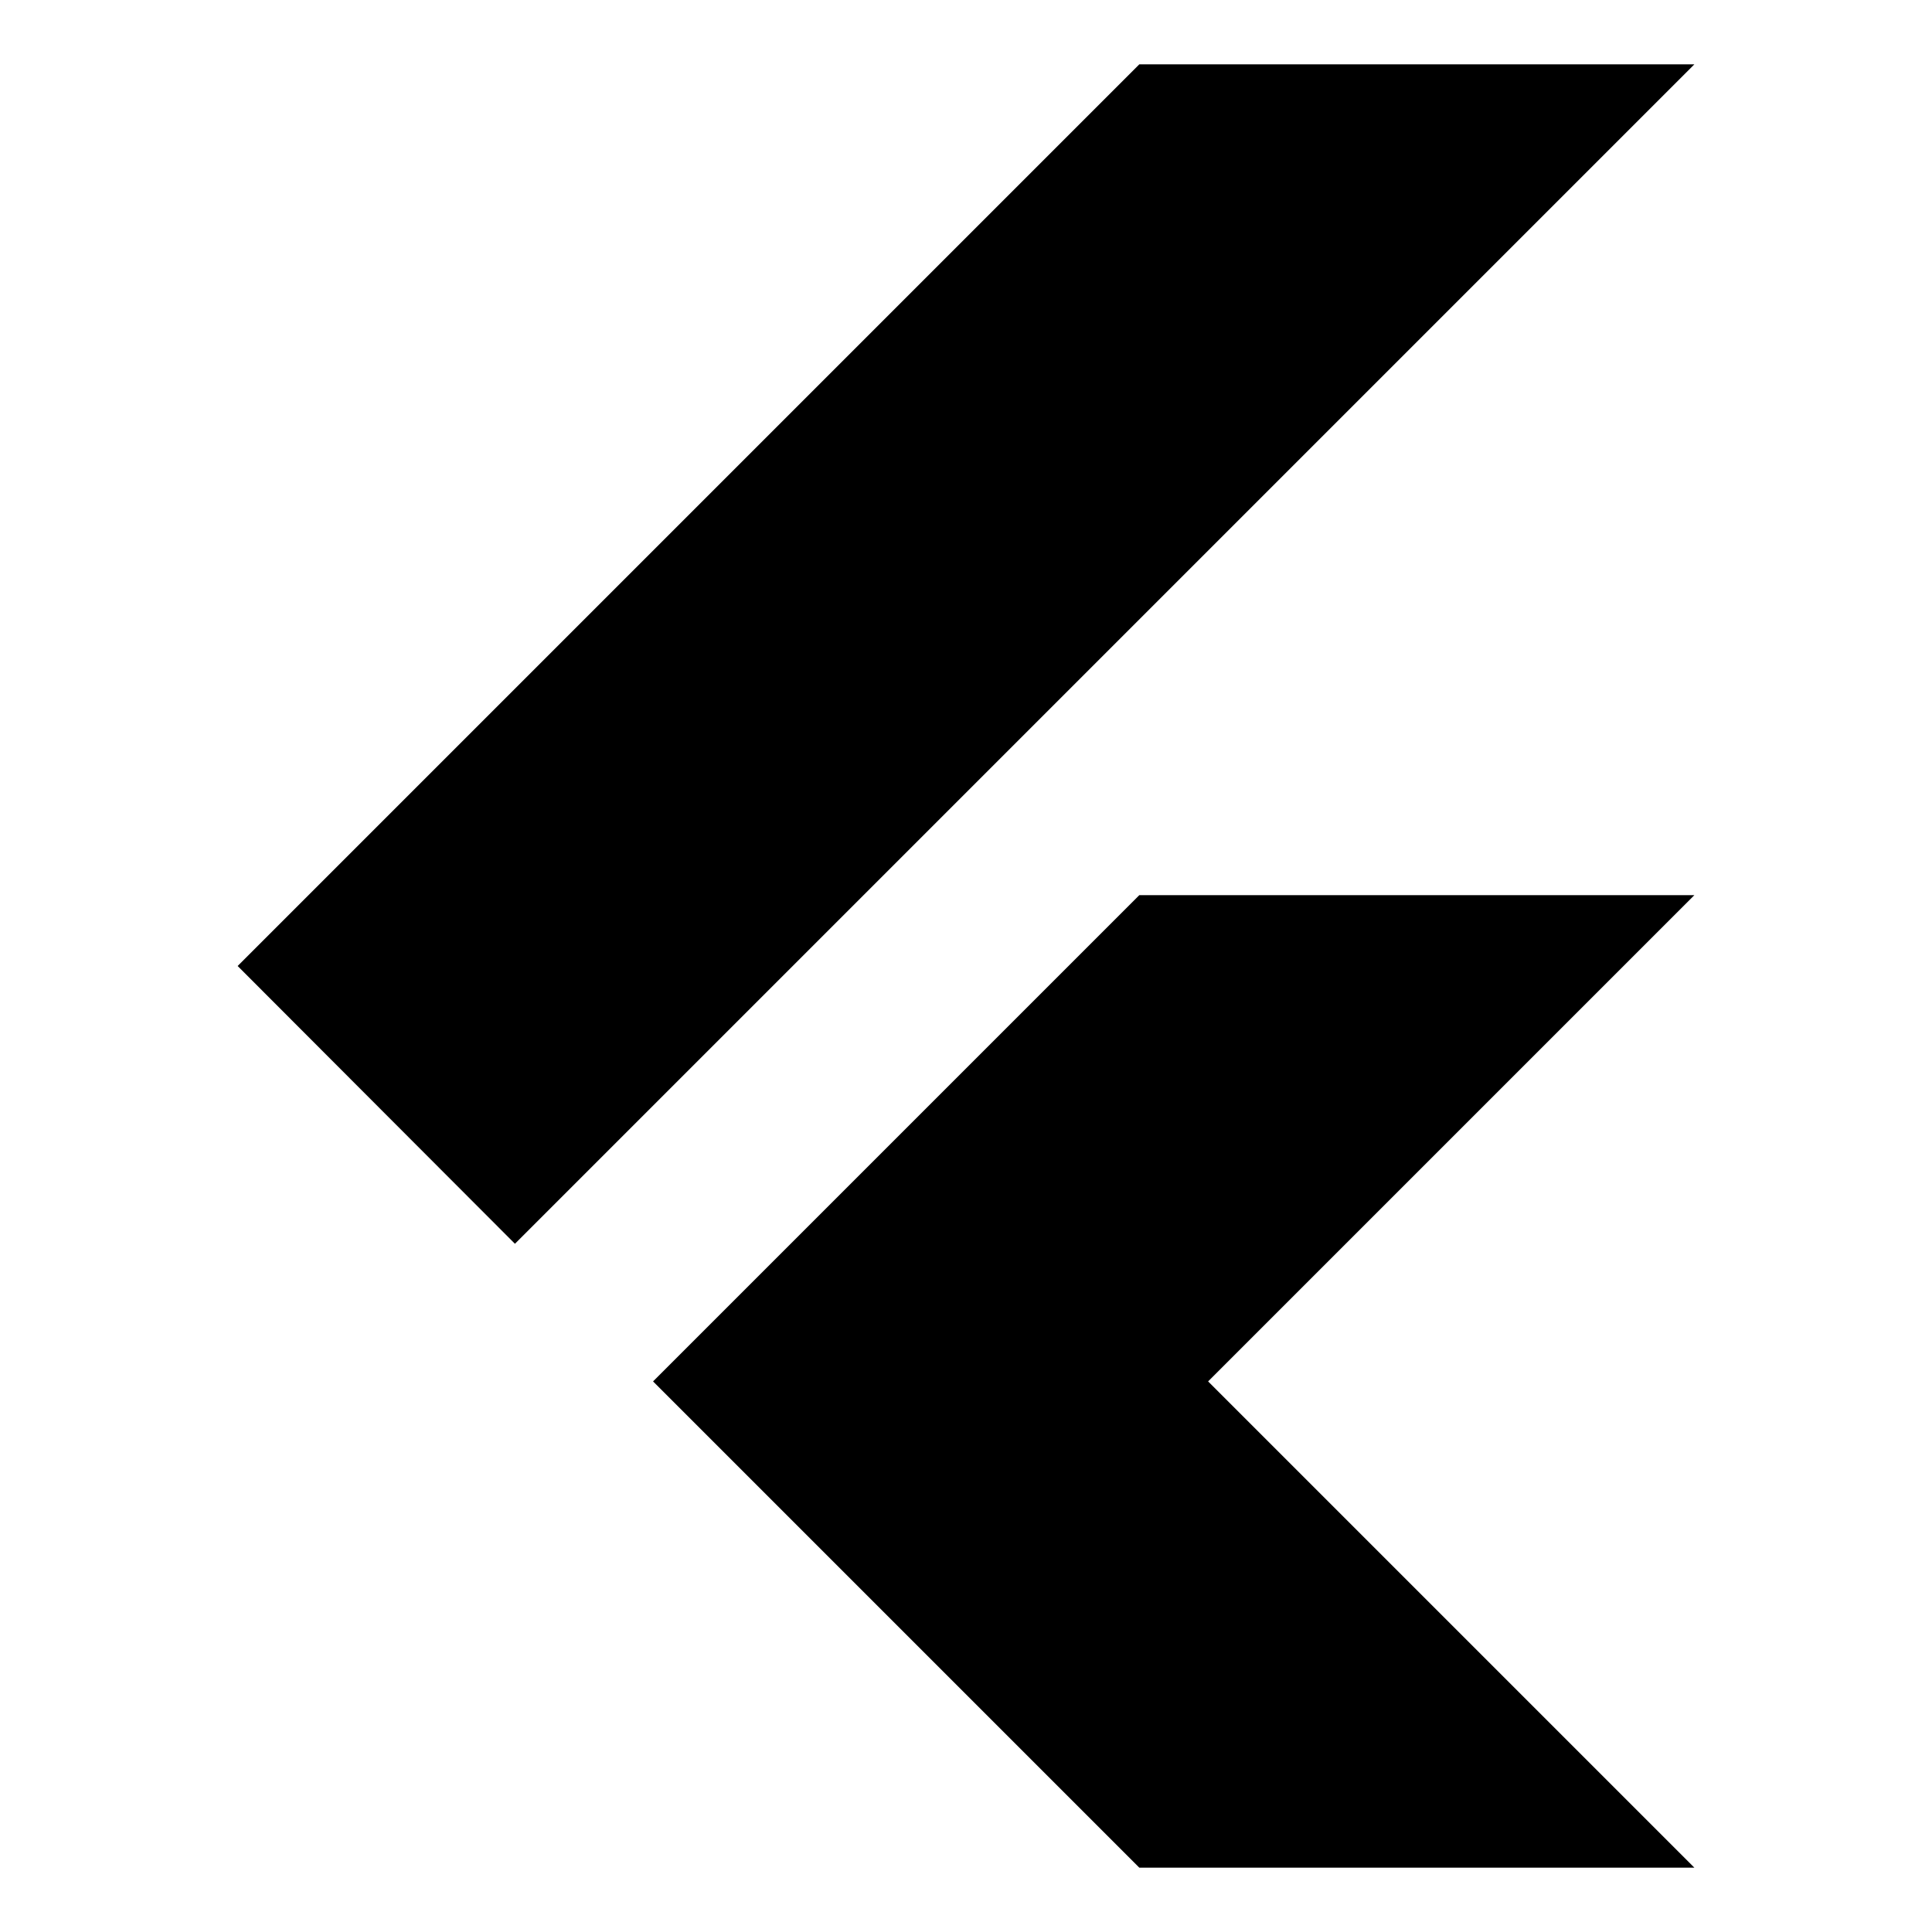 <svg xmlns="http://www.w3.org/2000/svg" viewBox="0 -960 960 960"><path d="M255.869-341.978 118.087-480l448.022-448.022h275.804L255.869-341.978Zm310.24 310L324.5-273.587l241.609-241.609h275.804L600.304-273.587l241.609 241.61H566.109Z"/></svg>